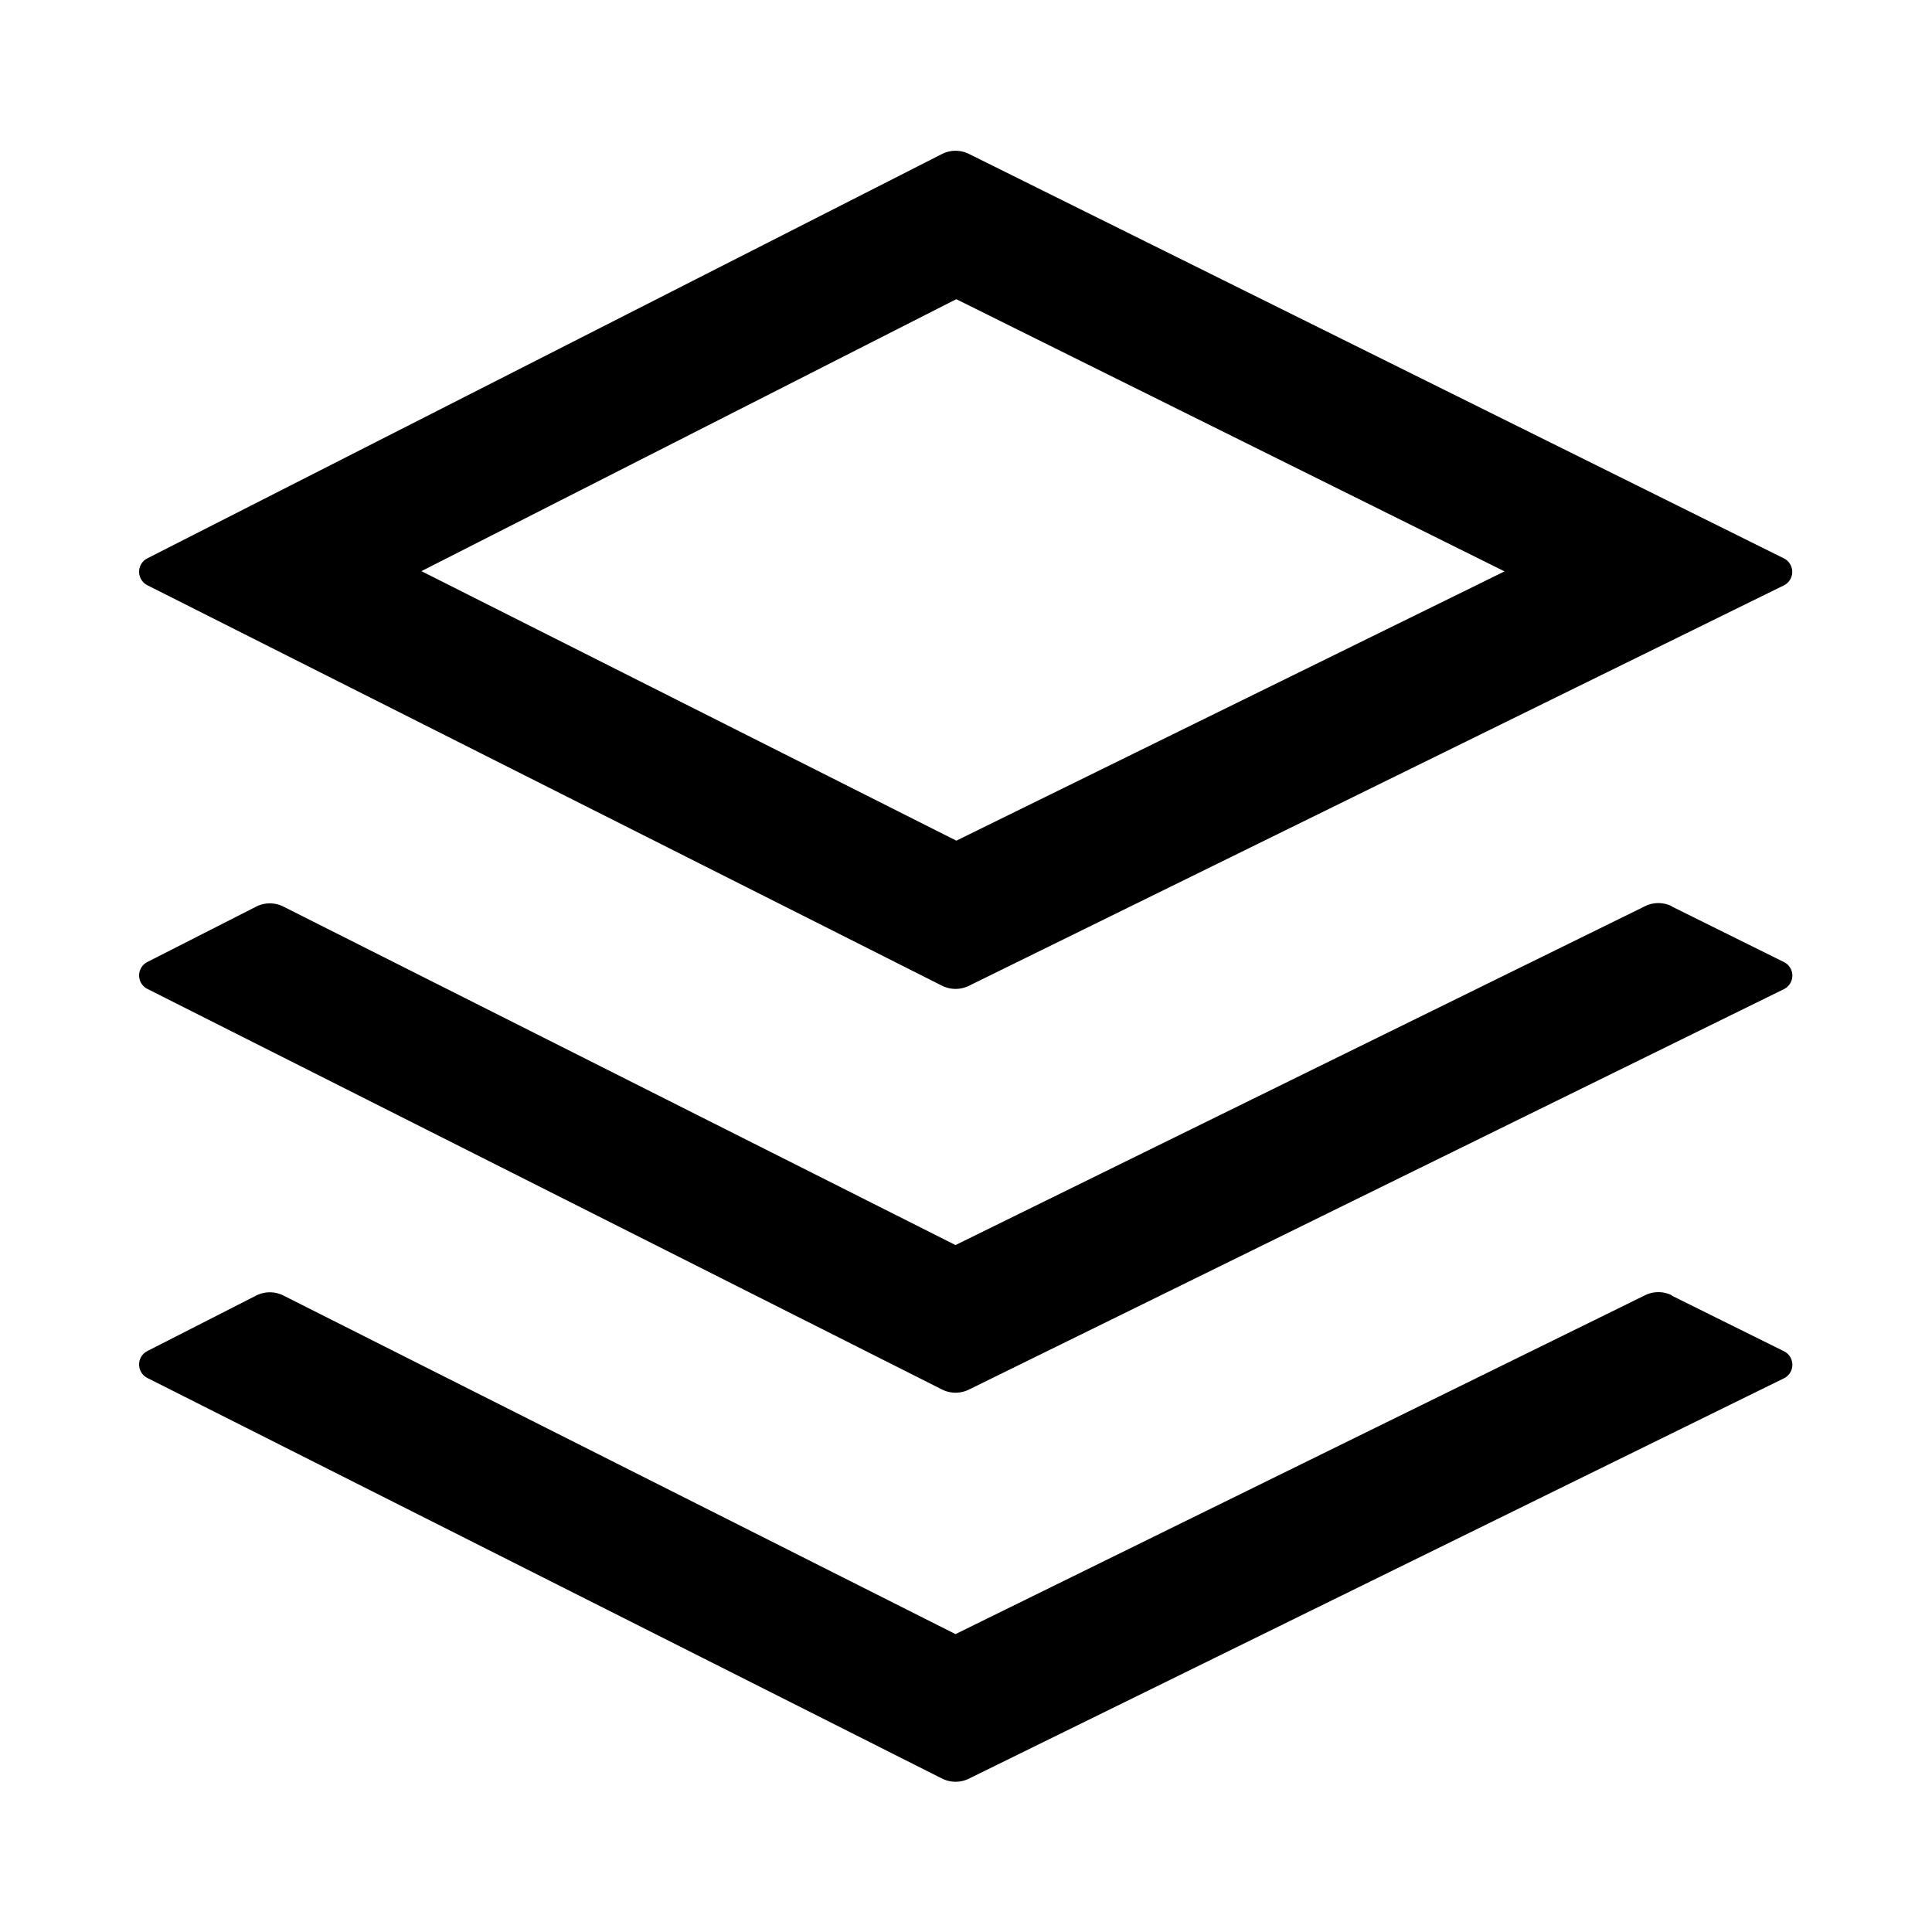 <?xml version="1.0" standalone="no"?><!DOCTYPE svg PUBLIC "-//W3C//DTD SVG 1.1//EN" "http://www.w3.org/Graphics/SVG/1.1/DTD/svg11.dtd"><svg t="1678332322635" class="icon" viewBox="0 0 1024 1024" version="1.1" xmlns="http://www.w3.org/2000/svg" p-id="1684" xmlns:xlink="http://www.w3.org/1999/xlink" width="200" height="200"><path d="M886.08 480.448l59.392 29.44a8 8 0 0 1 0 14.4L513.536 736.512a16 16 0 0 1-14.272-0.064L78.144 524.16a8 8 0 0 1-0.064-14.272l57.728-29.376a16 16 0 0 1 14.4 0l356.224 179.392 365.44-179.584a16 16 0 0 1 14.208 0v0.128z m0 206.272l59.392 29.44a8 8 0 0 1 0 14.4L513.536 942.72a16 16 0 0 1-14.272-0.064L78.144 730.368a8 8 0 0 1-0.064-14.272l57.728-29.44a16 16 0 0 1 14.4 0l356.224 179.456 365.44-179.584a16 16 0 0 1 14.208 0v0.128z m59.392-390.784a8 8 0 0 1 0 14.336L513.536 522.496a16 16 0 0 1-14.272-0.064L78.144 310.208a8 8 0 0 1-0.064-14.272L499.2 81.664a16 16 0 0 1 14.4-0.064l431.872 214.336zM506.816 158.592L223.36 302.72l283.52 142.848 290.56-142.72-290.56-144.256h-0.064z" p-id="1685"></path></svg>